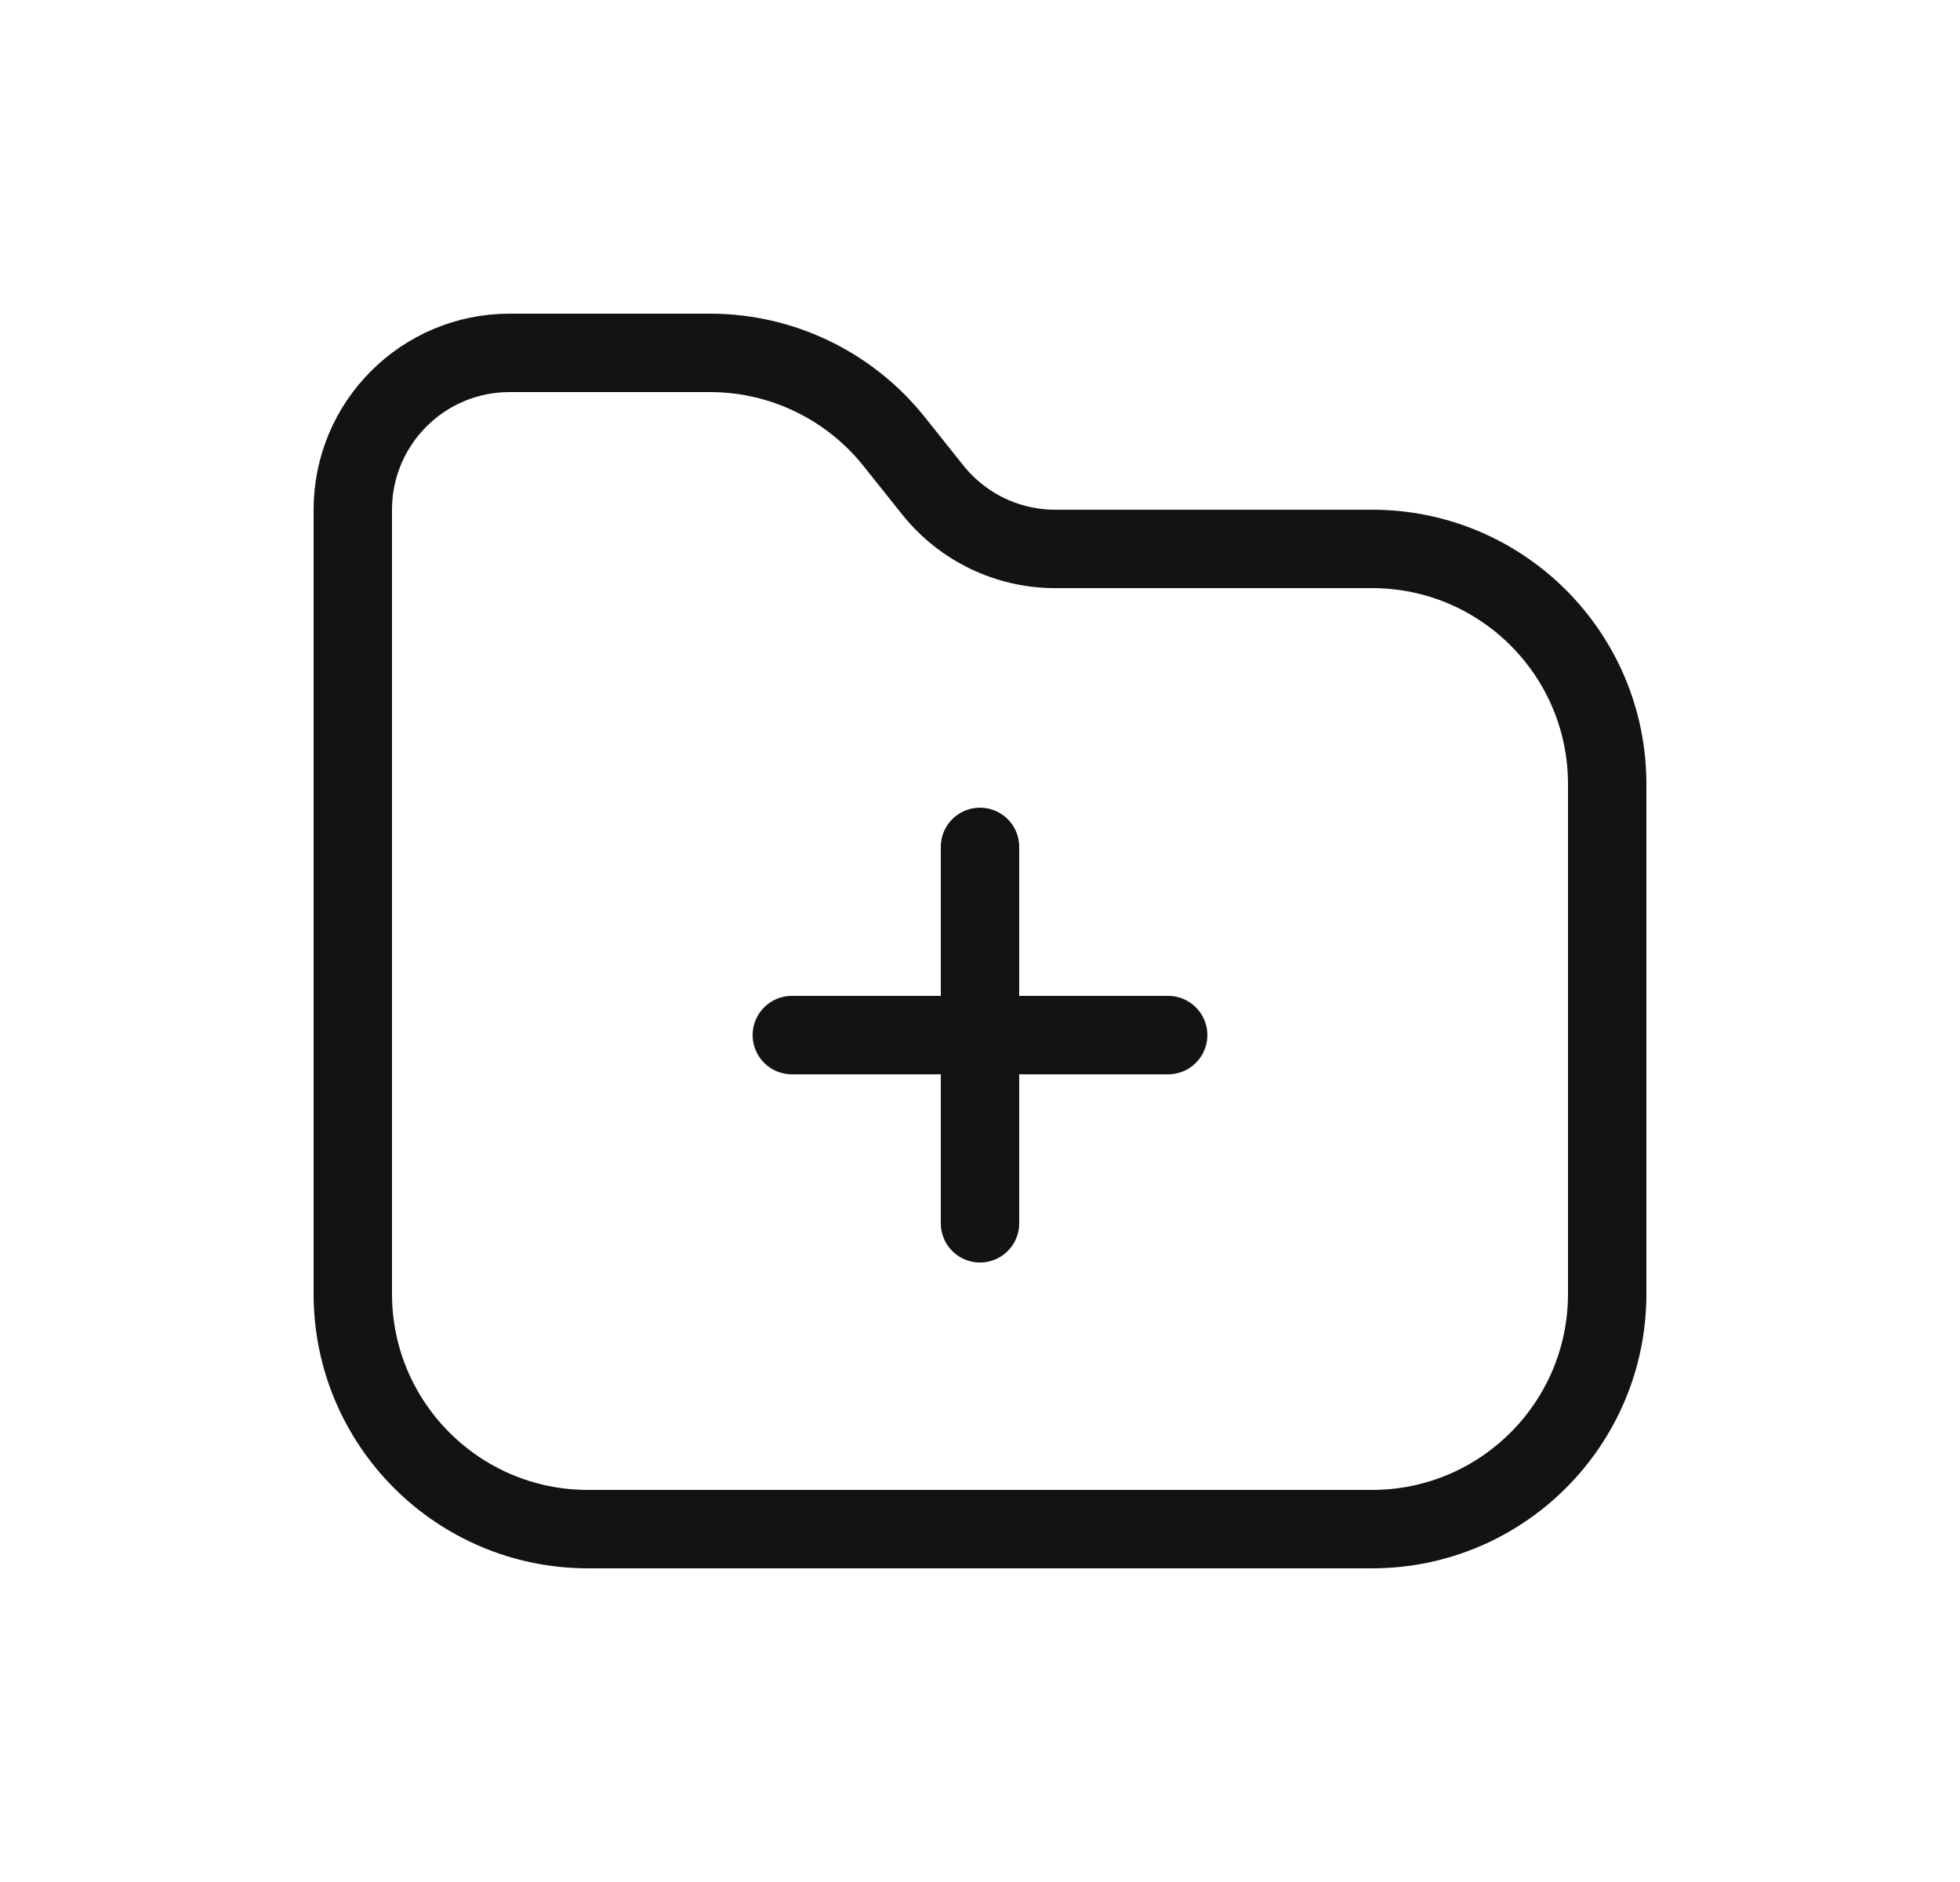 <svg width="25" height="24" viewBox="0 0 25 24" fill="none" xmlns="http://www.w3.org/2000/svg">
<path d="M12.5 10.8V13.2M12.5 13.2V15.6M12.5 13.2H10.1M12.5 13.2H14.9M4.5 16.5C4.5 18.157 5.843 19.5 7.5 19.5H17.5C19.157 19.5 20.5 18.157 20.5 16.5V10C20.5 8.343 19.158 7 17.501 7C16.064 7 14.454 7 13.459 7C12.851 7 12.279 6.724 11.899 6.25L11.401 5.626C10.831 4.915 9.969 4.5 9.058 4.5H6.5C5.395 4.5 4.5 5.396 4.5 6.5L4.5 16.5Z" stroke="#131214" stroke-linecap="round" stroke-linejoin="round"/>
</svg>
